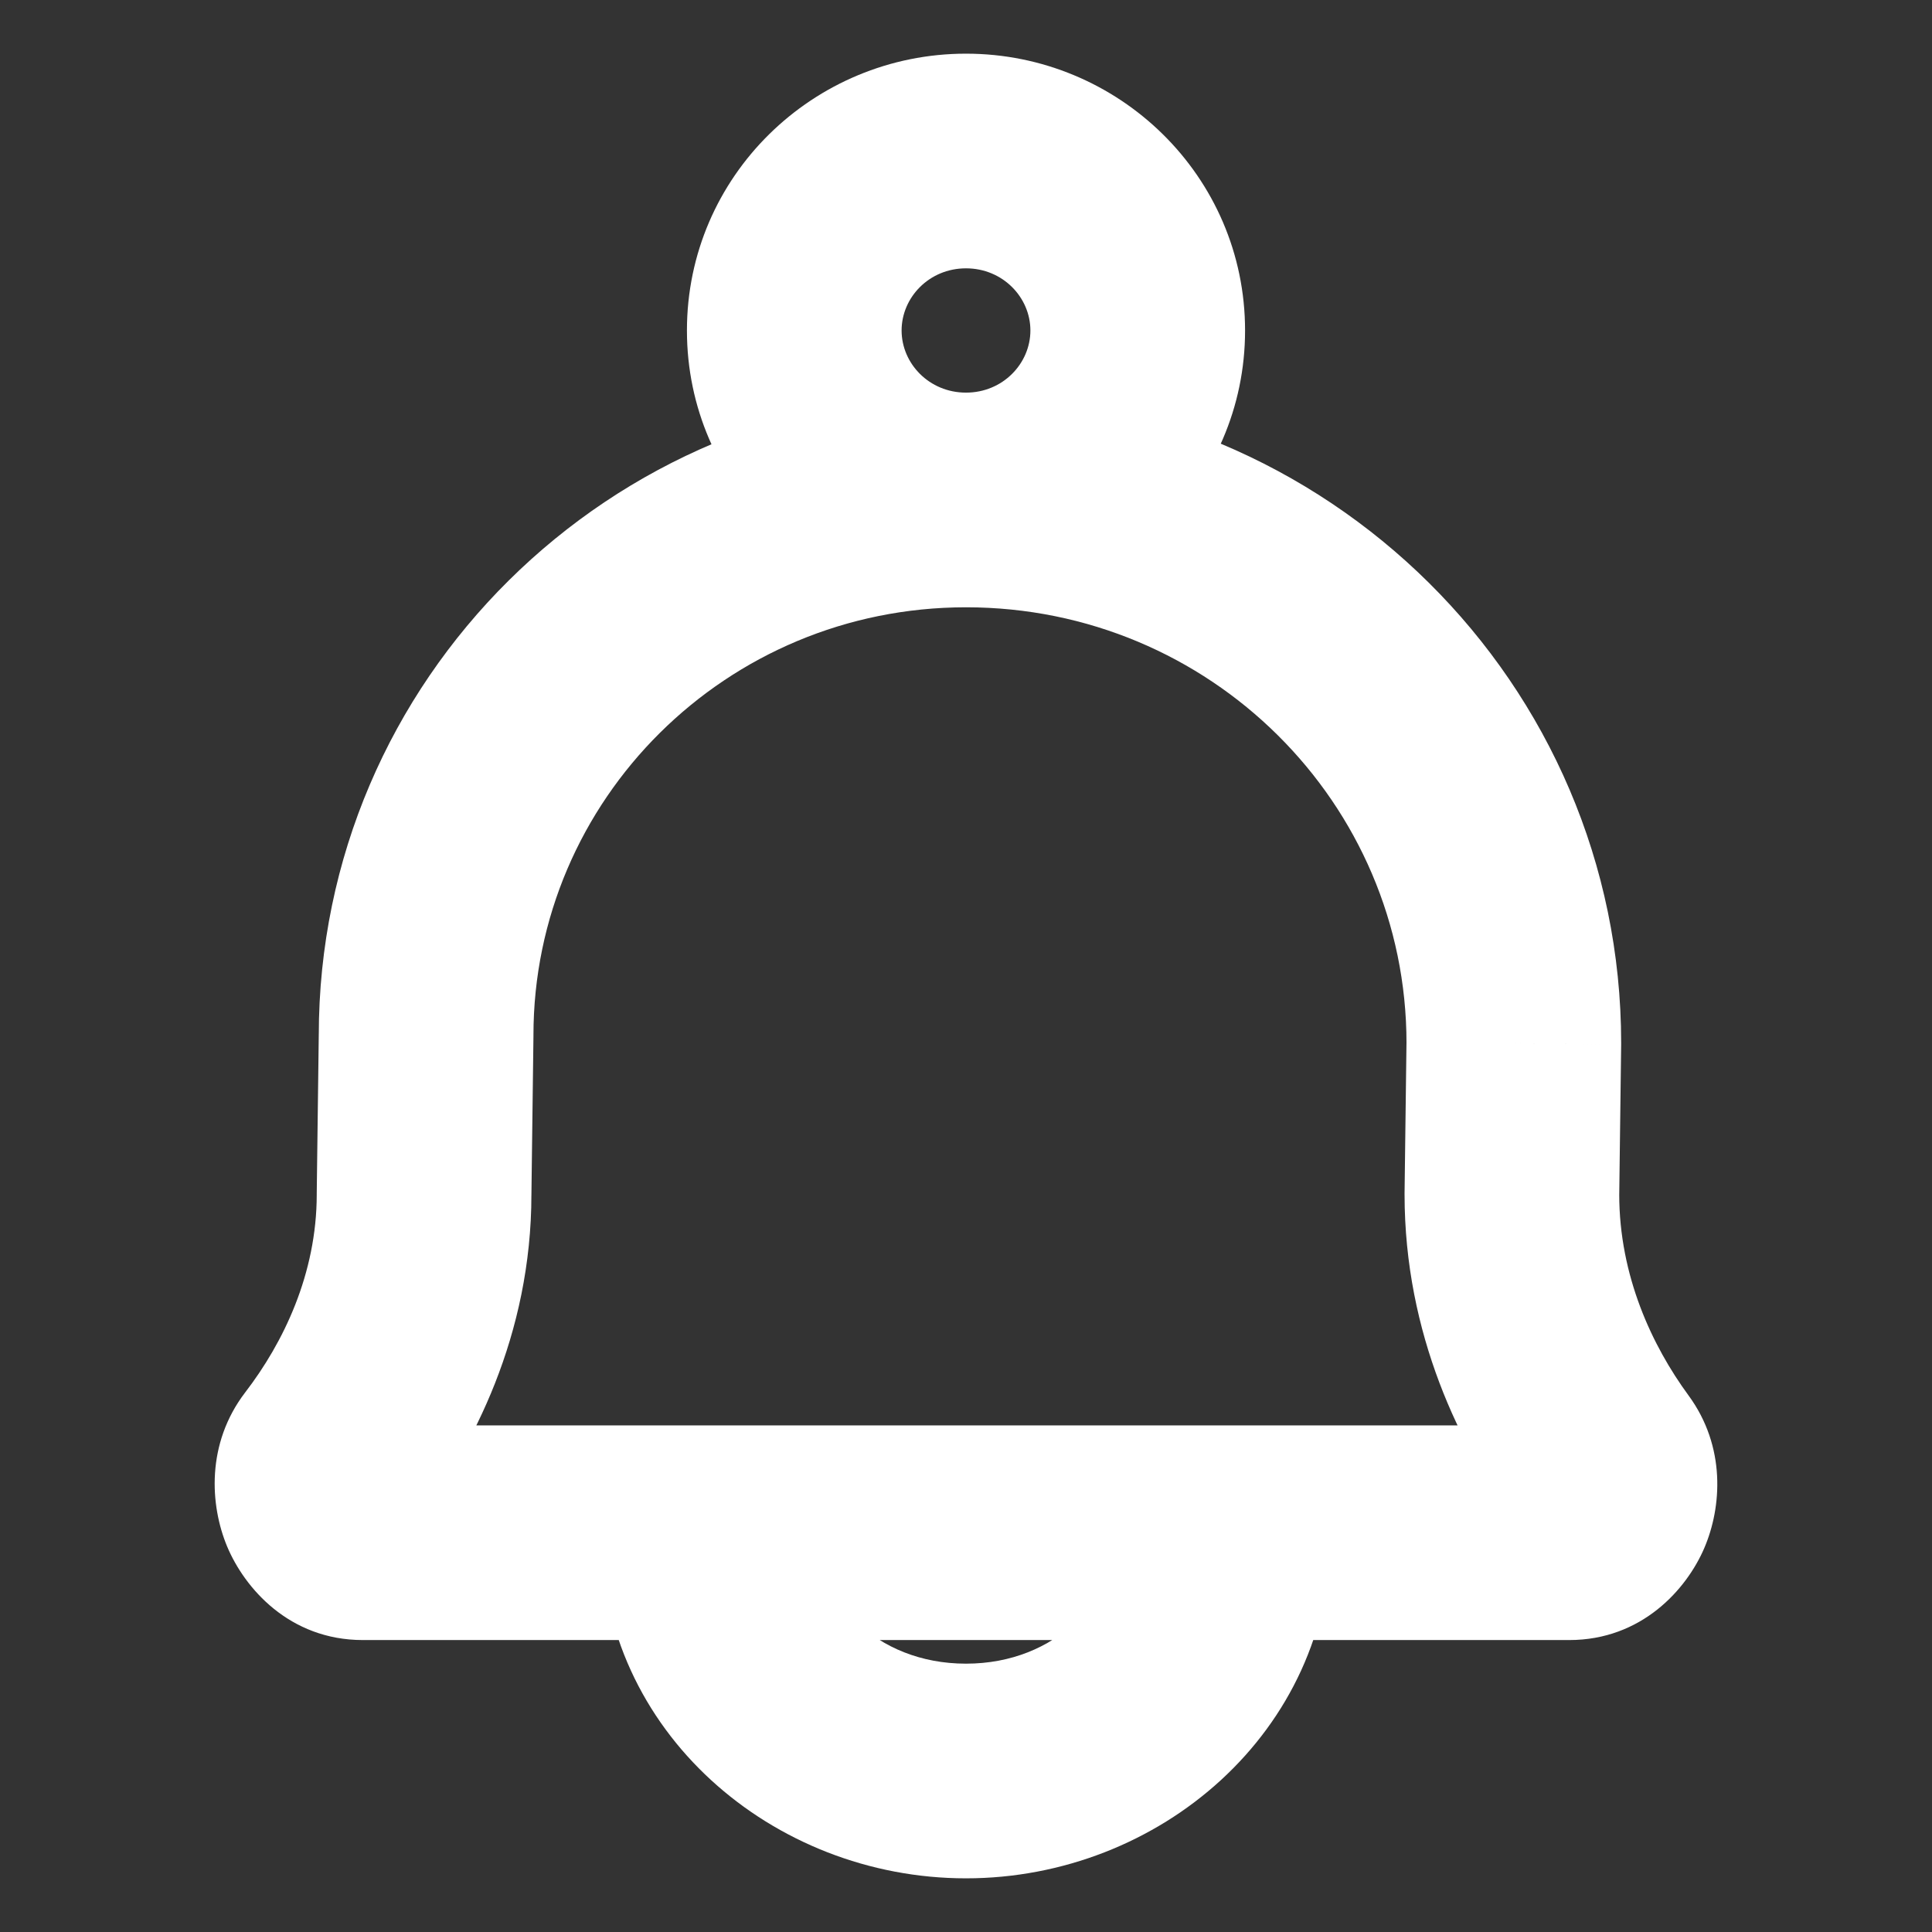 <svg width="18" height="18" viewBox="0 0 18 18" fill="none" xmlns="http://www.w3.org/2000/svg">
<rect x="0" y="0" width="18" height="18" fill="#333333" stroke="none"/>
<path d="M3.079 13.581L2.285 12.972L2.285 12.972L3.079 13.581ZM3.951 11.128L2.951 11.116V11.128H3.951ZM3.97 9.646L4.97 9.658V9.646H3.97ZM14.925 13.592L15.731 13L15.731 13L14.925 13.592ZM14.086 11.128L13.086 11.115V11.128H14.086ZM14.104 9.719L15.104 9.732V9.719H14.104ZM3.873 14.189C4.406 13.493 4.951 12.435 4.951 11.128H2.951C2.951 11.868 2.64 12.51 2.285 12.972L3.873 14.189ZM4.951 11.141L4.97 9.658L2.97 9.633L2.951 11.116L4.951 11.141ZM15.731 13C15.393 12.539 15.086 11.888 15.086 11.128H13.086C13.086 12.429 13.607 13.487 14.12 14.184L15.731 13ZM15.086 11.141L15.104 9.732L13.104 9.706L13.086 11.115L15.086 11.141ZM15.104 9.719C15.104 6.364 12.363 3.658 9 3.658V5.658C11.275 5.658 13.104 7.484 13.104 9.719H15.104ZM14.62 15.28C15.294 15.28 15.712 14.81 15.878 14.424C16.042 14.042 16.082 13.478 15.731 13L14.12 14.184C13.953 13.957 13.996 13.737 14.04 13.635C14.085 13.531 14.258 13.28 14.62 13.28V15.28ZM4.97 9.646C4.97 7.451 6.766 5.658 9 5.658V3.658C5.678 3.658 2.97 6.331 2.97 9.646H4.97ZM3.381 13.28C3.75 13.28 3.921 13.539 3.963 13.639C4.003 13.737 4.048 13.96 3.873 14.189L2.285 12.972C1.919 13.45 1.956 14.024 2.116 14.408C2.278 14.795 2.695 15.28 3.381 15.28V13.28ZM14.62 13.28H3.381V15.28H14.62V13.28ZM10.4 14.28C10.4 14.882 9.848 15.5 9 15.5V17.5C10.803 17.5 12.4 16.13 12.4 14.28H10.4ZM9 15.5C8.152 15.5 7.6 14.882 7.6 14.28H5.6C5.6 16.13 7.197 17.5 9 17.5V15.5ZM9.6 3.079C9.6 3.386 9.344 3.658 9 3.658V5.658C10.423 5.658 11.6 4.516 11.6 3.079H9.6ZM9 3.658C8.656 3.658 8.4 3.386 8.4 3.079H6.4C6.4 4.516 7.577 5.658 9 5.658V3.658ZM8.4 3.079C8.4 2.772 8.656 2.5 9 2.5V0.5C7.577 0.5 6.4 1.642 6.4 3.079H8.4ZM9 2.5C9.344 2.5 9.6 2.772 9.6 3.079H11.6C11.6 1.642 10.423 0.5 9 0.5V2.5Z" fill="white"/>
</svg>
